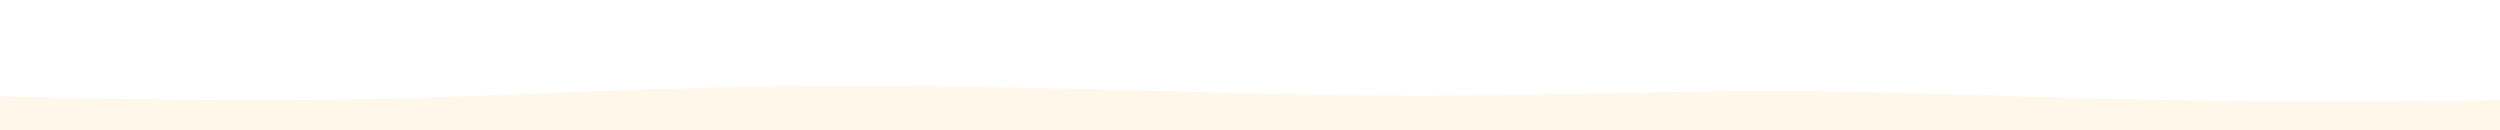 <svg id="visual" viewBox="0 0 1920 100" width="1920" height="100" xmlns="http://www.w3.org/2000/svg" xmlns:xlink="http://www.w3.org/1999/xlink" version="1.1"><rect x="0" y="0" width="1920" height="100" fill="#ffffff"></rect><path d="M0 74L45.7 75C91.3 76 182.7 78 274.2 76.3C365.7 74.7 457.3 69.3 548.8 67.2C640.3 65 731.7 66 823 68.2C914.3 70.3 1005.7 73.7 1097 73.5C1188.3 73.3 1279.7 69.7 1371.2 70C1462.7 70.3 1554.3 74.7 1645.8 76.5C1737.3 78.3 1828.7 77.7 1874.3 77.3L1920 77L1920 101L1874.3 101C1828.7 101 1737.3 101 1645.8 101C1554.3 101 1462.7 101 1371.2 101C1279.7 101 1188.3 101 1097 101C1005.7 101 914.3 101 823 101C731.7 101 640.3 101 548.8 101C457.3 101 365.7 101 274.2 101C182.7 101 91.3 101 45.7 101L0 101Z" fill="#FFF8EA" stroke-linecap="round" stroke-linejoin="miter"></path></svg>